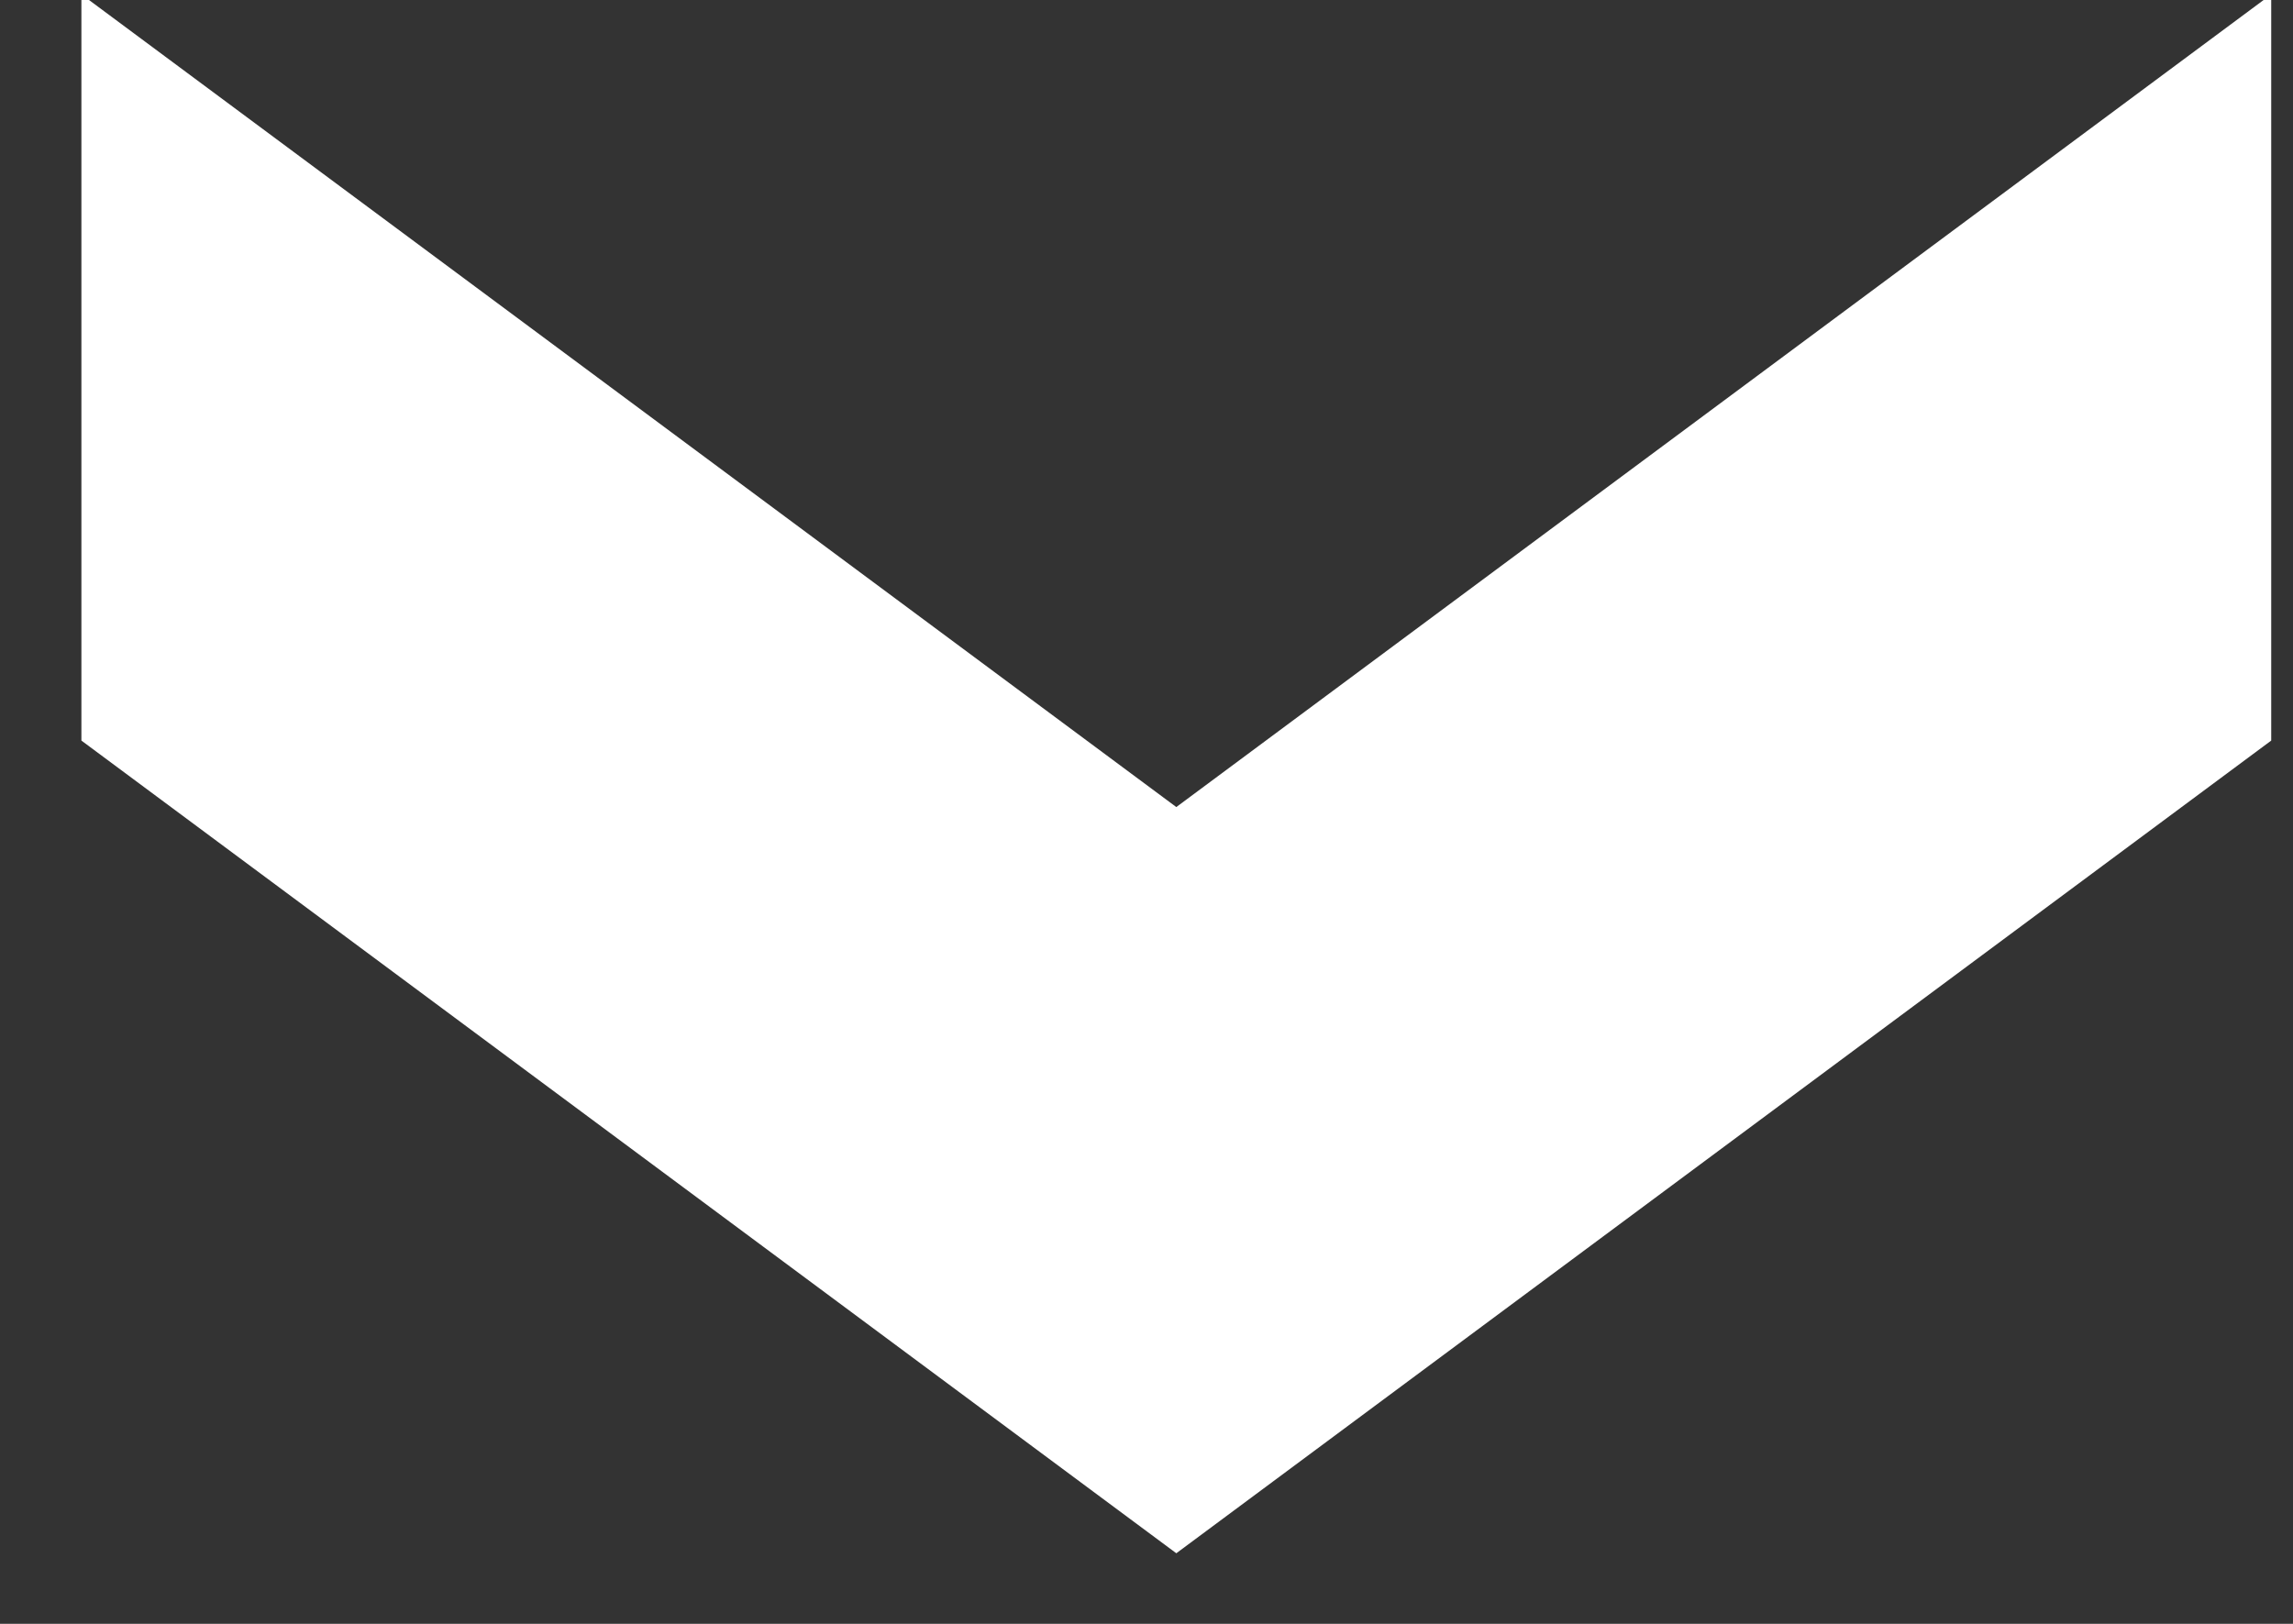 <?xml version="1.0" encoding="UTF-8"?>
<svg width="24px" height="17px" viewBox="0 0 24 17" version="1.1" xmlns="http://www.w3.org/2000/svg" xmlns:xlink="http://www.w3.org/1999/xlink">
    <rect x="0" y="0" width="24" height="17" fill="#333333" stroke="none"/>
    <title>track-down</title>
    <g id="Page" stroke="none" stroke-width="1" fill="none" fill-rule="evenodd">
        <g id="Menu-Closed" transform="translate(-1387, -166)" fill="#FFFFFF">
            <g id="zoomscrubber" transform="translate(1387, 27)">
                <polygon id="track-down" points="12.312 147.449 0.852 138.941 0.852 146.753 12.312 155.261 23.772 146.753 23.772 138.941"></polygon>
            </g>
        </g>
    </g>
</svg>